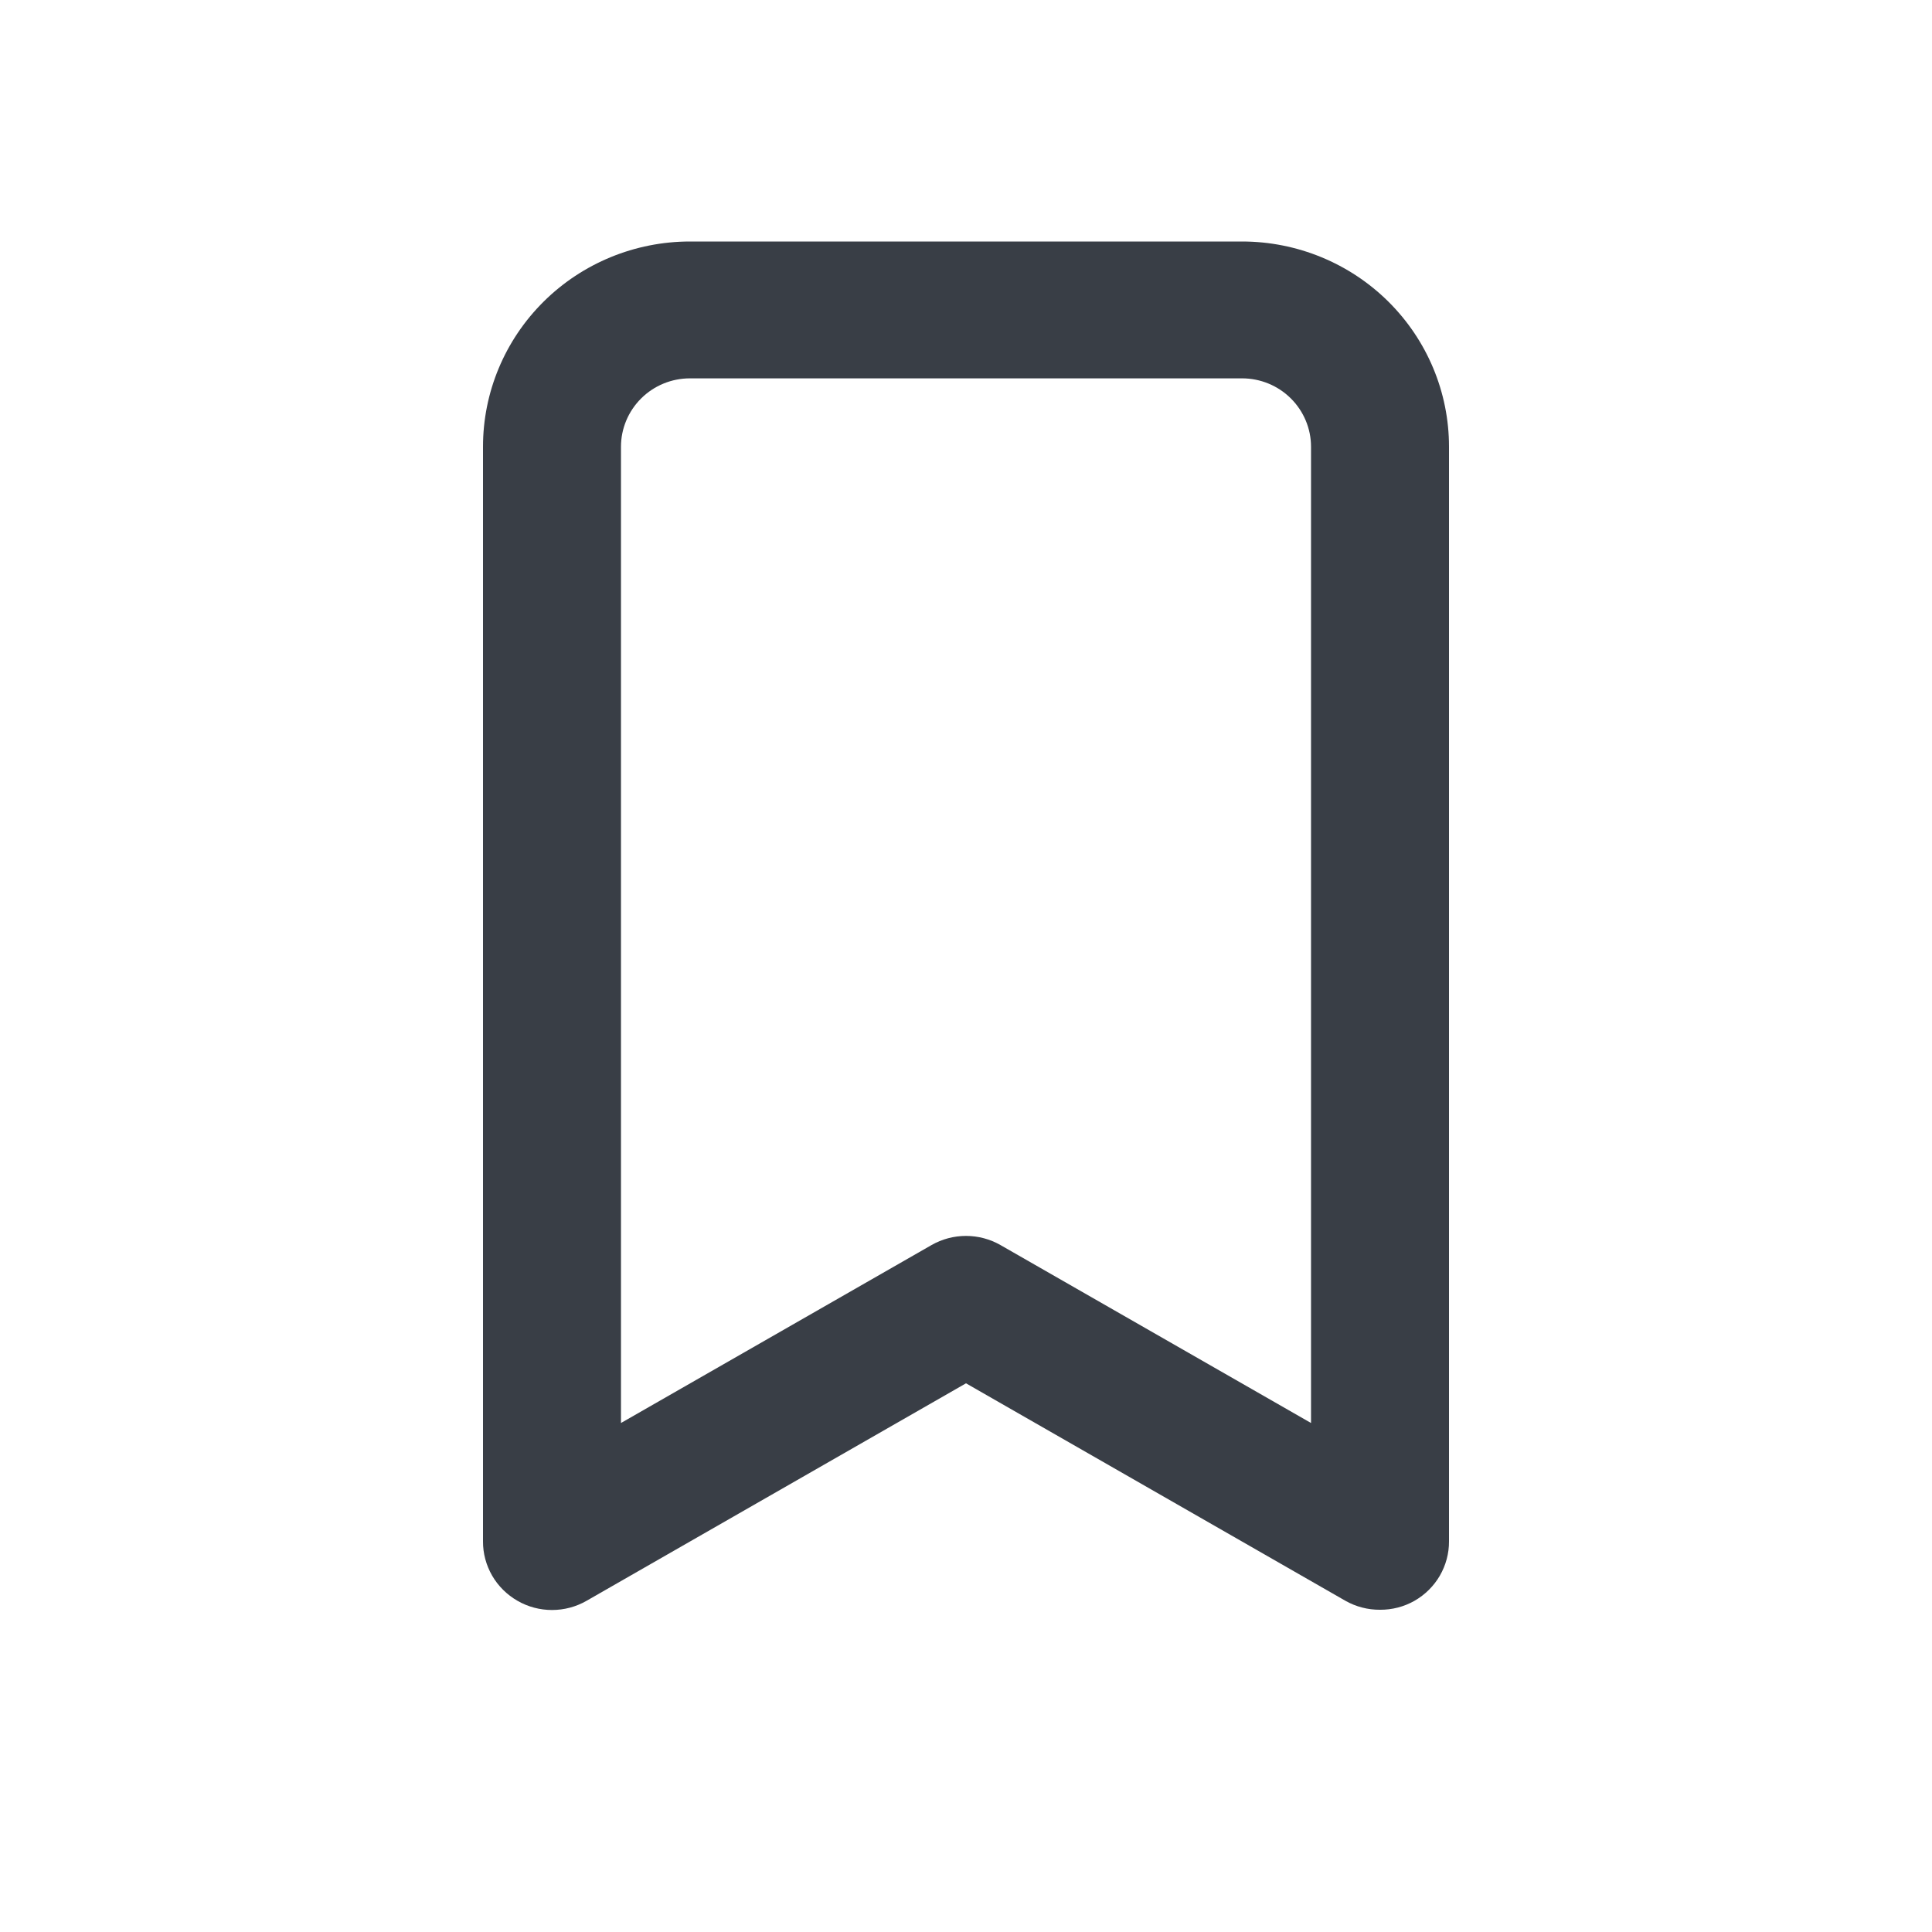 <svg width="24" height="24" viewBox="0 0 24 24" fill="none" xmlns="http://www.w3.org/2000/svg">
<g id="icon=save">
<path id="Vector" d="M15.429 3H8.571C7.889 3 7.235 3.269 6.753 3.747C6.271 4.225 6 4.873 6 5.549V19.147C5.999 19.297 6.039 19.444 6.114 19.574C6.189 19.703 6.298 19.811 6.429 19.886C6.559 19.961 6.707 20 6.857 20C7.008 20 7.155 19.961 7.286 19.886L12 17.184L16.714 19.886C16.845 19.96 16.993 19.998 17.143 19.997C17.293 19.998 17.441 19.96 17.571 19.886C17.702 19.811 17.811 19.703 17.886 19.574C17.961 19.444 18.001 19.297 18 19.147V5.549C18 4.873 17.729 4.225 17.247 3.747C16.765 3.269 16.111 3 15.429 3ZM16.286 17.677L12.429 15.467C12.298 15.392 12.15 15.353 12 15.353C11.85 15.353 11.702 15.392 11.571 15.467L7.714 17.677V5.549C7.714 5.324 7.805 5.108 7.965 4.949C8.126 4.789 8.344 4.7 8.571 4.7H15.429C15.656 4.7 15.874 4.789 16.035 4.949C16.195 5.108 16.286 5.324 16.286 5.549V17.677Z" fill="#393E46"/>
</g>
</svg>

